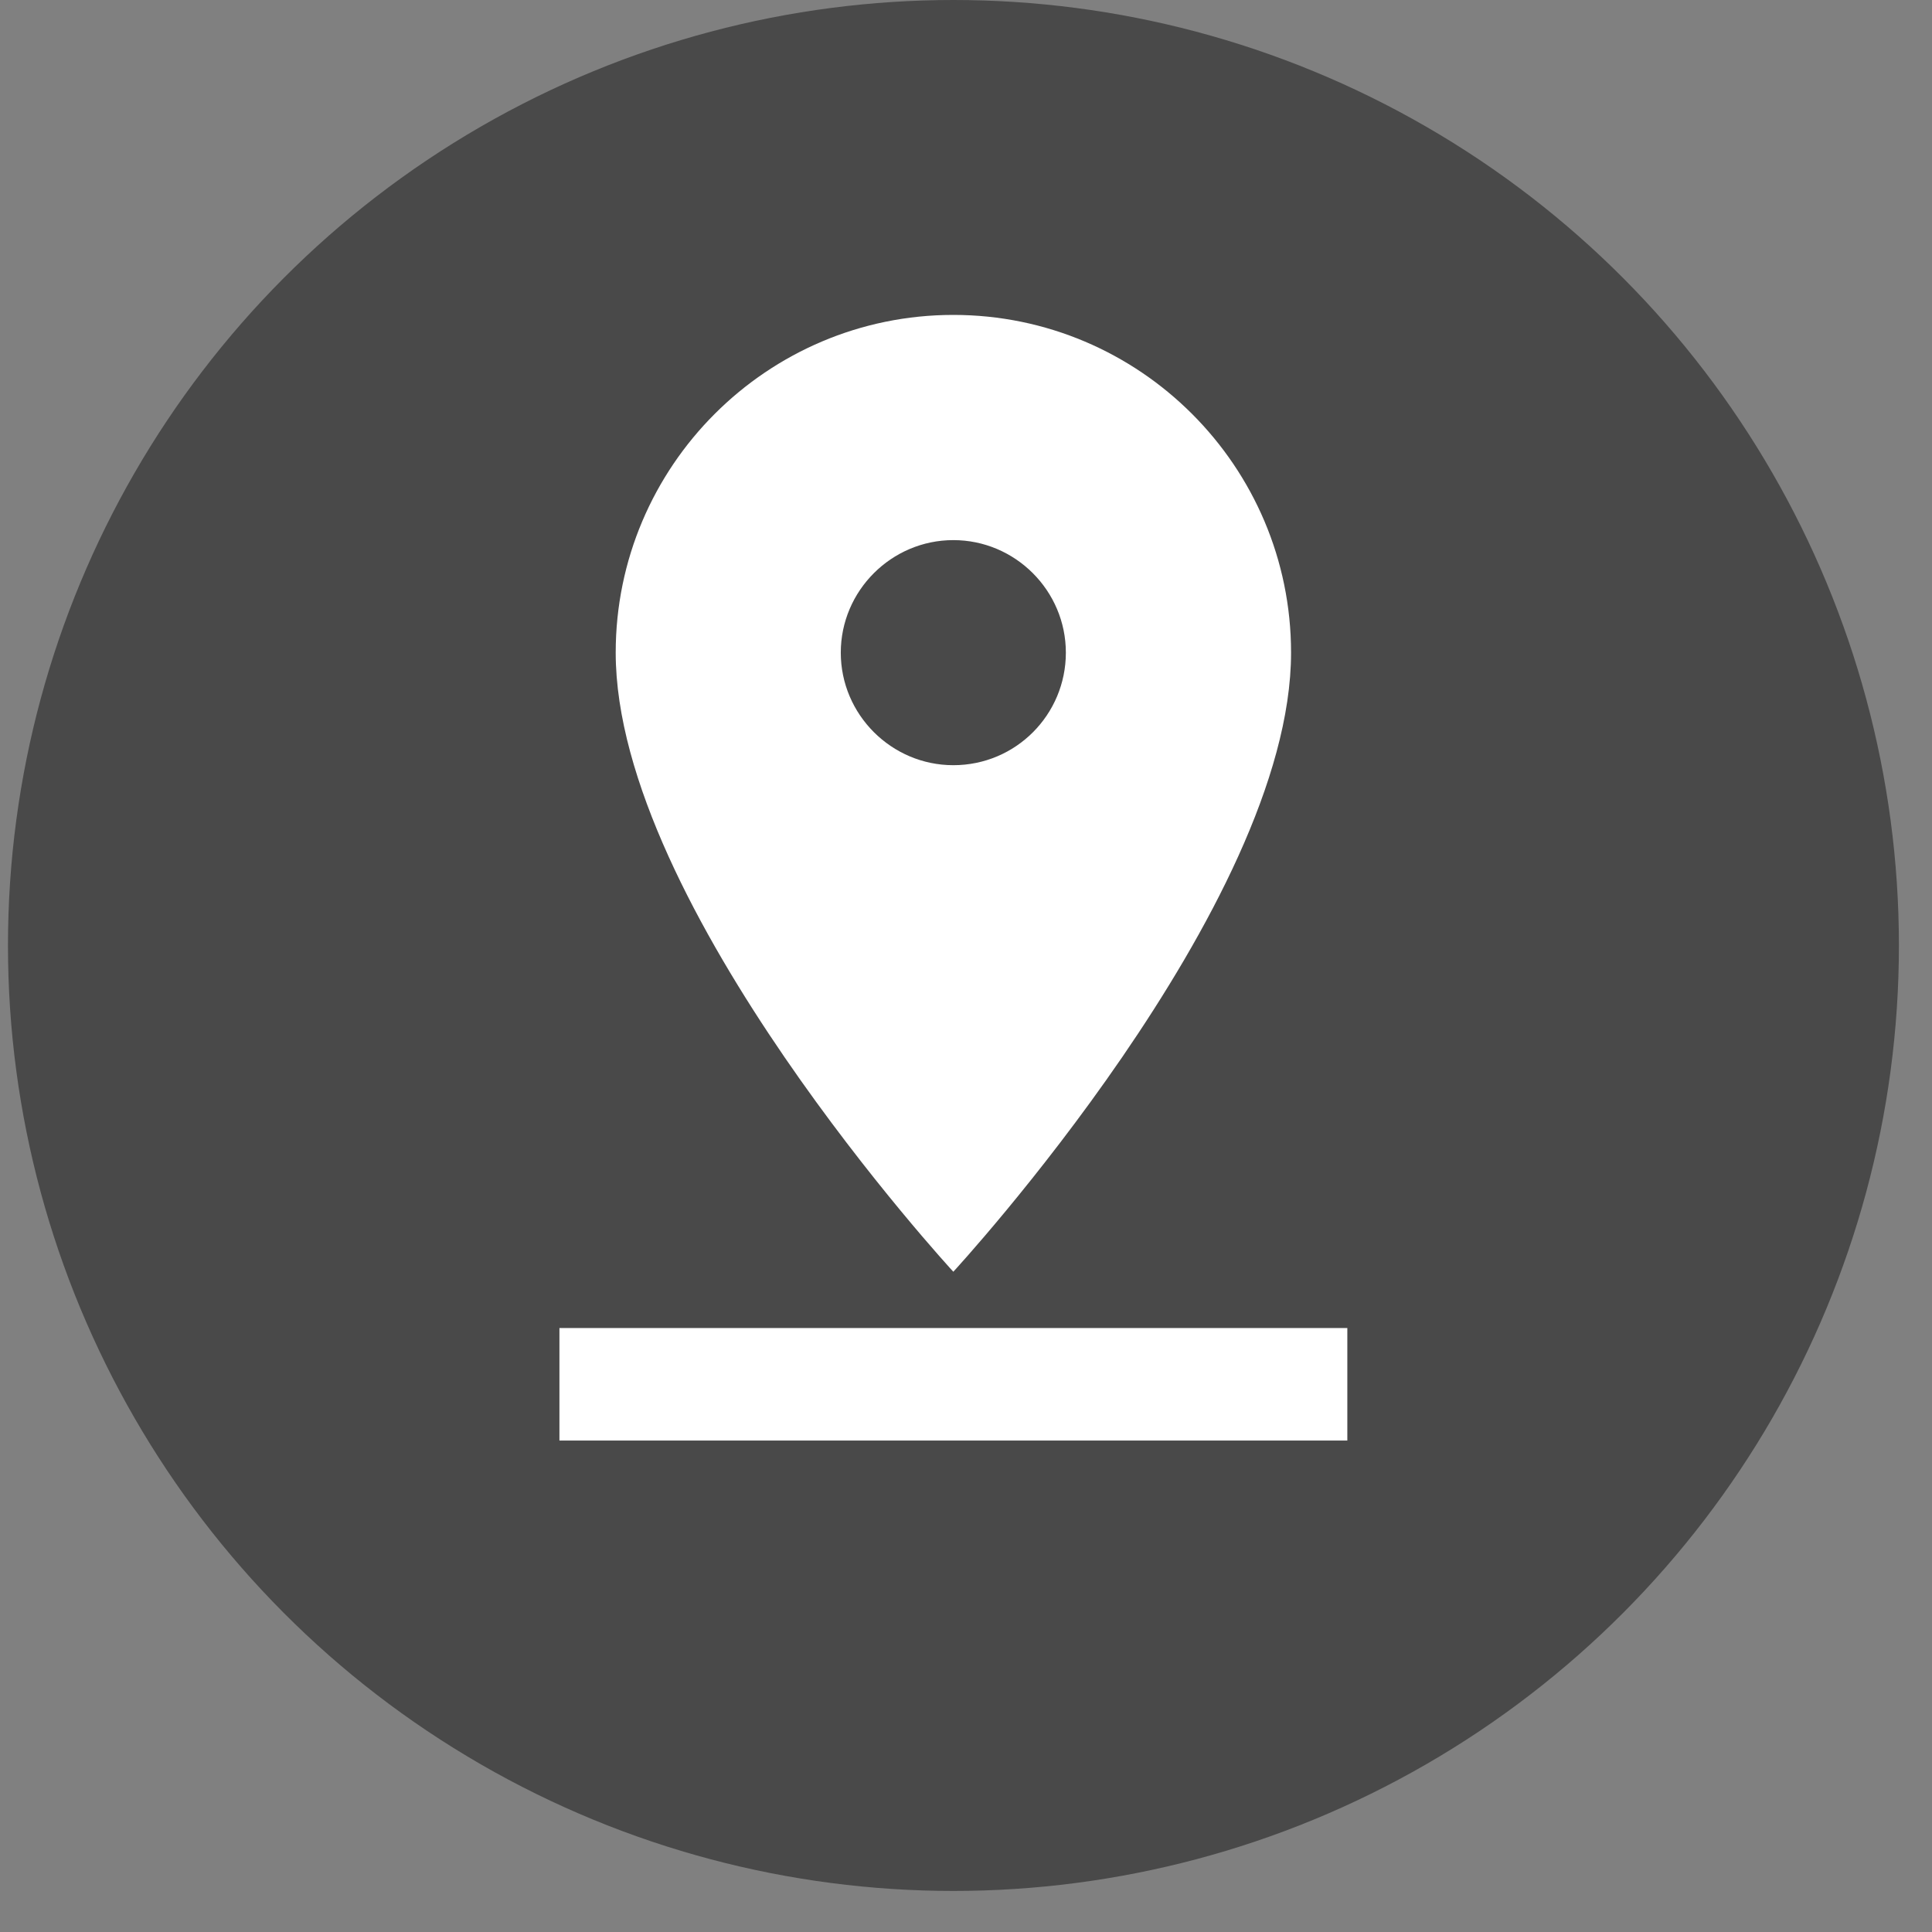 <svg width="16" height="16" viewBox="0 0 16 16" fill="none" xmlns="http://www.w3.org/2000/svg">
<rect x="0" y="0" width="16" height="16" fill="#808080" stroke="none"/>
<circle cx="7.896" cy="7.83" r="7.83" fill="#494949"/>
<g clip-path="url(#clip0_575_6056)">
<path d="M10.692 5.405C10.692 3.862 9.438 2.608 7.895 2.608C6.353 2.608 5.099 3.862 5.099 5.405C5.099 7.502 7.895 10.532 7.895 10.532C7.895 10.532 10.692 7.502 10.692 5.405ZM6.963 5.405C6.963 4.892 7.383 4.473 7.895 4.473C8.408 4.473 8.827 4.892 8.827 5.405C8.827 5.918 8.413 6.337 7.895 6.337C7.383 6.337 6.963 5.918 6.963 5.405ZM4.633 10.998V11.93H11.158V10.998H4.633Z" fill="white"/>
</g>
<defs>
<clipPath id="clip0_575_6056">
<rect width="11.186" height="11.186" fill="white" transform="translate(2.303 1.677)"/>
</clipPath>
</defs>
</svg>
